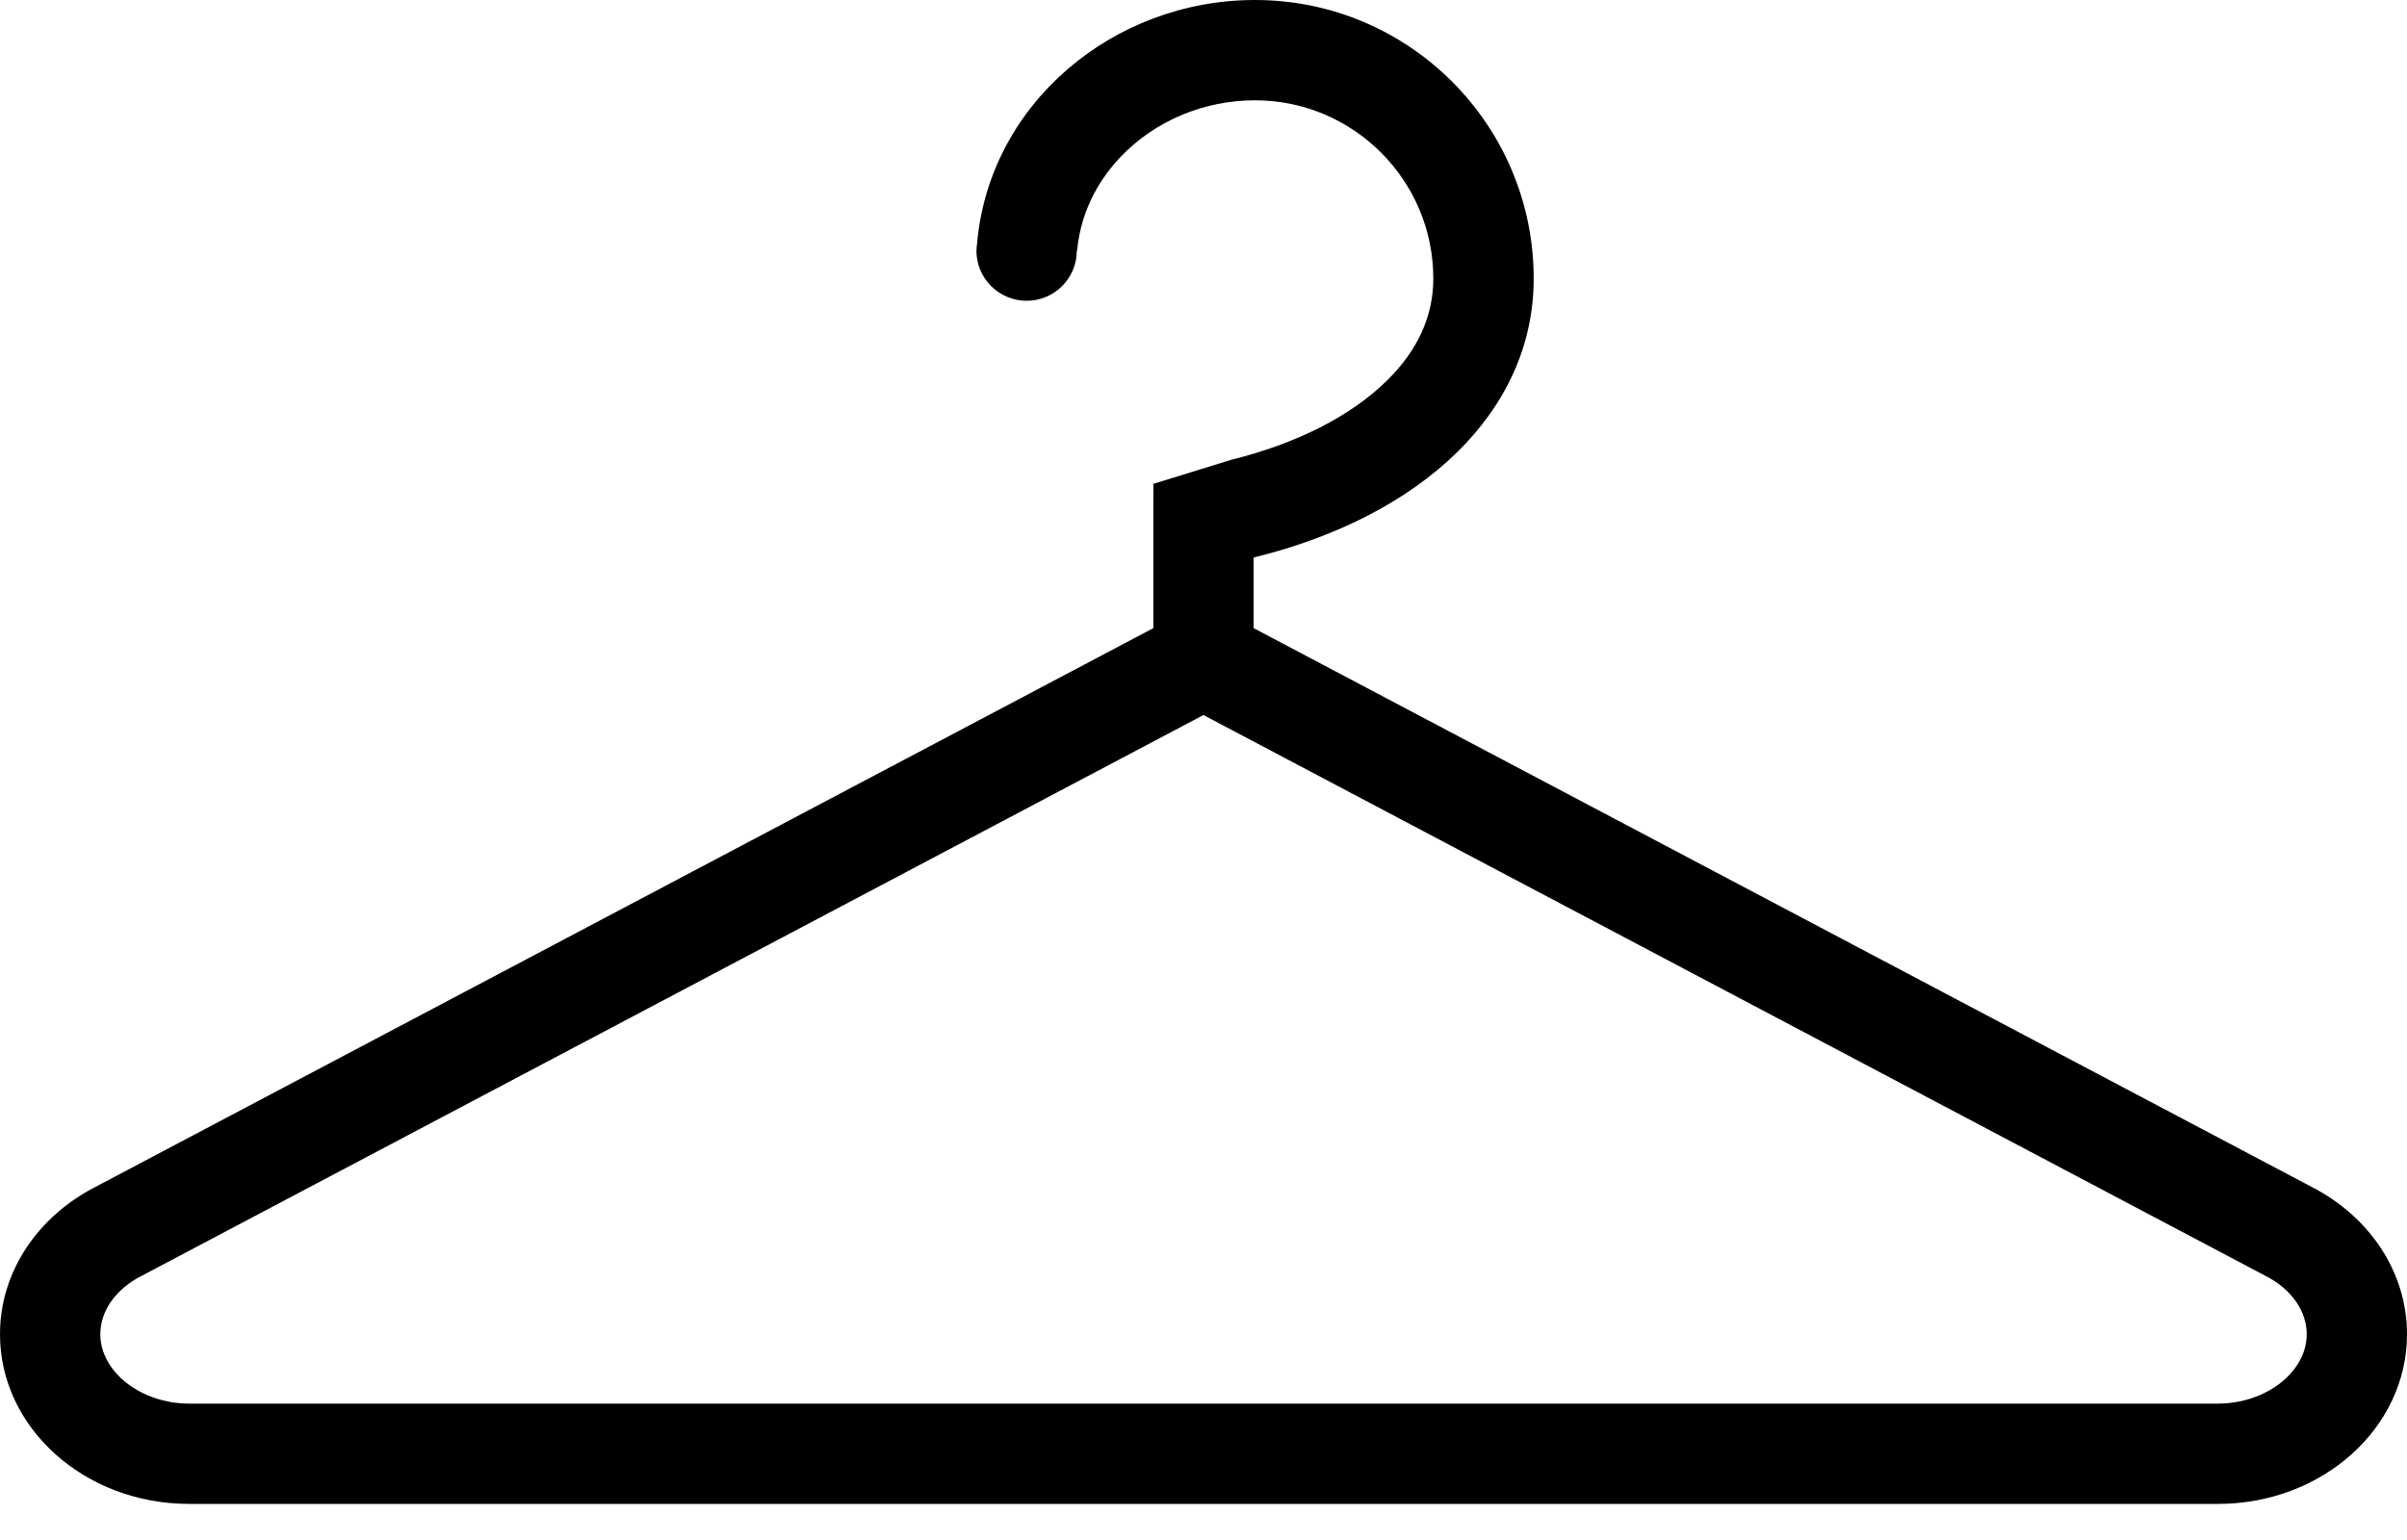 <?xml version="1.0" encoding="UTF-8"?>
<svg width="50px" height="32px" viewBox="0 0 50 32" version="1.1" xmlns="http://www.w3.org/2000/svg" xmlns:xlink="http://www.w3.org/1999/xlink">
    <!-- Generator: Sketch 43.2 (39069) - http://www.bohemiancoding.com/sketch -->
    <title>hanger</title>
    <desc>Created with Sketch.</desc>
    <defs></defs>
    <g id="Page-1" stroke="none" stroke-width="1" fill="none" fill-rule="evenodd">
        <g id="Desktop-Landscape" transform="translate(-369, -599)" fill-rule="nonzero" fill="#000000">
            <g id="hanger" transform="translate(369, 599)">
                <path d="M48.027,24.667 L26.041,13.052 L26.041,11.586 C26.05,11.584 26.059,11.581 26.07,11.578 C29.533,10.721 31.859,8.563 31.859,5.789 C31.859,2.592 29.266,-2.84217094e-14 26.07,-2.84217094e-14 C23.117,-2.84217094e-14 20.55,2.161 20.297,5.056 C20.29,5.1 20.285,5.146 20.285,5.192 C20.285,5.197 20.283,5.202 20.283,5.209 C20.283,5.784 20.75,6.25 21.326,6.25 C21.901,6.25 22.368,5.784 22.368,5.209 L22.374,5.209 C22.458,4.308 22.896,3.661 23.28,3.258 C23.991,2.512 25.009,2.084 26.07,2.084 C28.113,2.084 29.774,3.746 29.774,5.789 C29.774,6.569 29.449,7.284 28.805,7.914 C28.053,8.65 26.935,9.218 25.569,9.556 C25.569,9.556 23.987,10.044 23.959,10.054 L23.959,10.416 L23.958,10.416 L23.958,13.052 L1.975,24.667 C0.795,25.275 0,26.416 0,27.725 C0,29.672 1.759,31.25 3.929,31.25 L4.047,31.25 L45.955,31.25 L46.072,31.25 C48.242,31.25 50,29.672 50,27.725 C50,26.416 49.207,25.275 48.027,24.667 Z M46.072,29.166 L45.955,29.166 L4.047,29.166 L3.929,29.166 C2.93,29.166 2.084,28.506 2.084,27.725 C2.084,27.243 2.4,26.791 2.93,26.517 L2.939,26.514 L2.948,26.508 L24.999,14.858 L47.054,26.508 L47.063,26.514 L47.072,26.517 C47.601,26.791 47.917,27.243 47.917,27.725 C47.917,28.506 47.072,29.166 46.072,29.166 Z" id="Shape"></path>
            </g>
        </g>
    </g>
</svg>